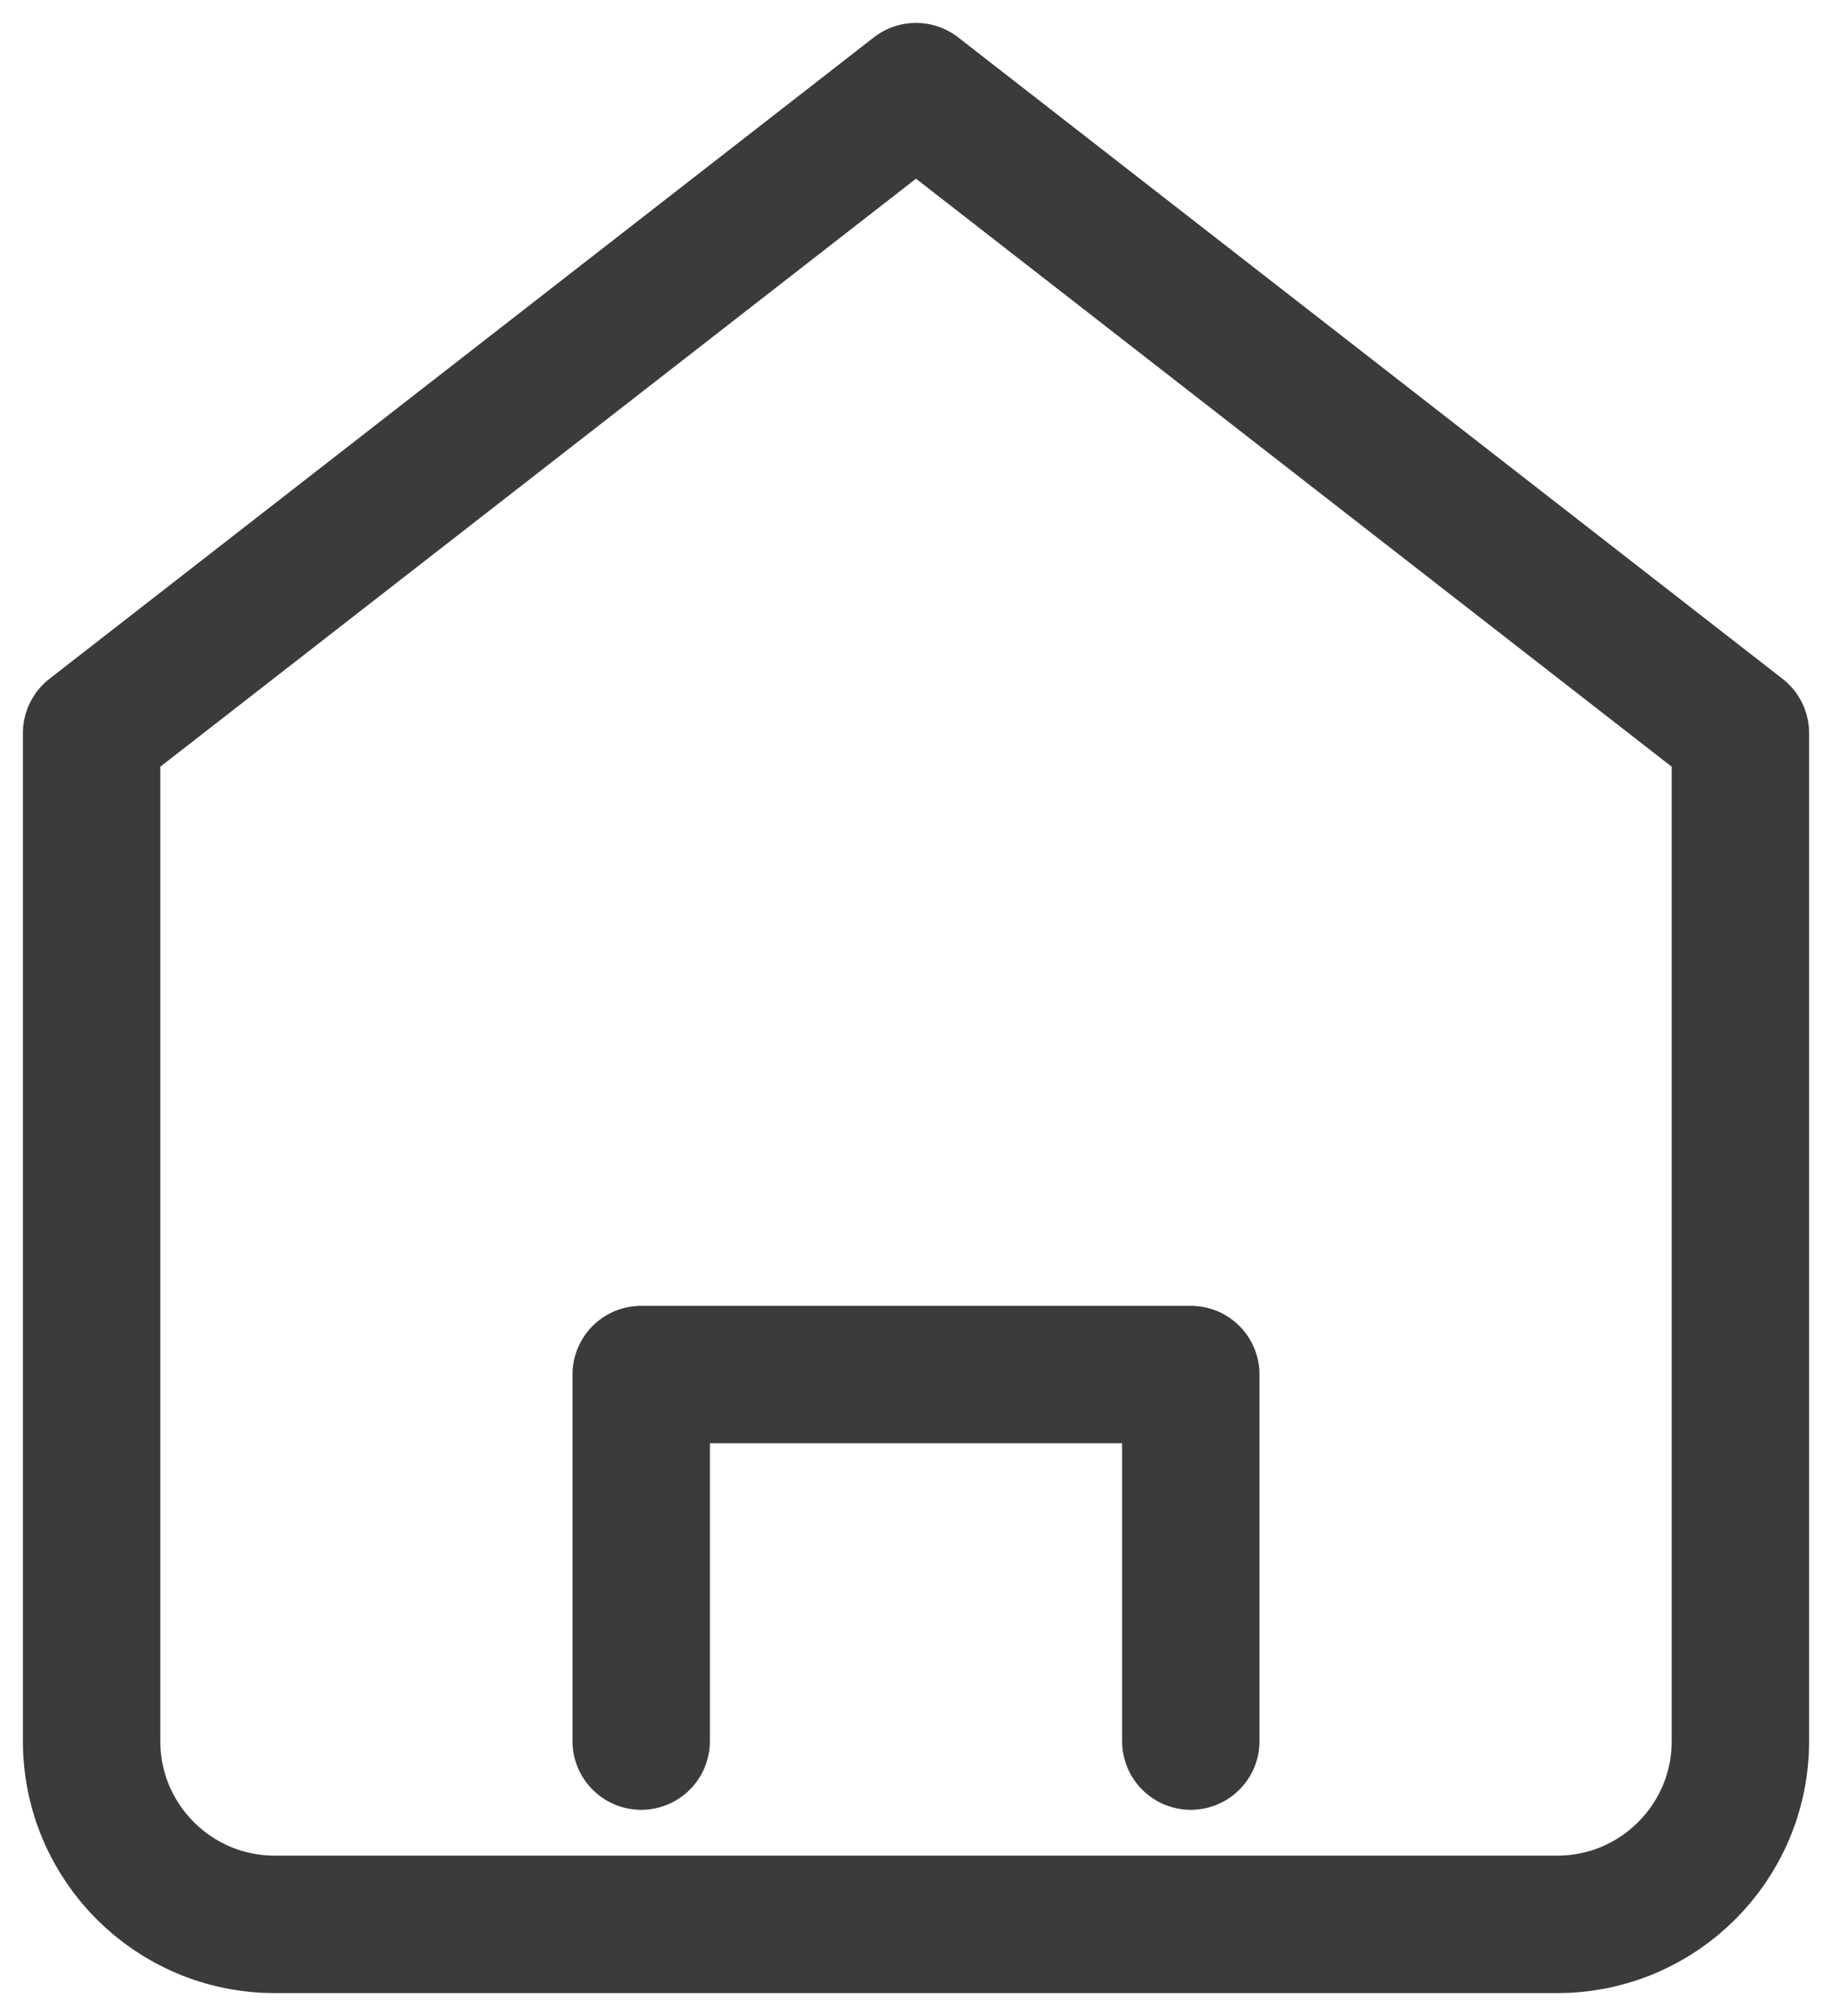 <svg width="20" height="22" viewBox="0 0 20 22" fill="none" xmlns="http://www.w3.org/2000/svg">
<path fill-rule="evenodd" clip-rule="evenodd" d="M1 8L10 1L19 8V19C19 20.105 18.105 21 17 21H3C1.895 21 1 20.105 1 19V8Z" stroke="#3B3B3B" stroke-width="1.5" stroke-linecap="round" stroke-linejoin="round"/>
<path d="M7 19V15H13V19" stroke="#3B3B3B" stroke-width="1.5" stroke-linecap="round" stroke-linejoin="round"/>
</svg>
